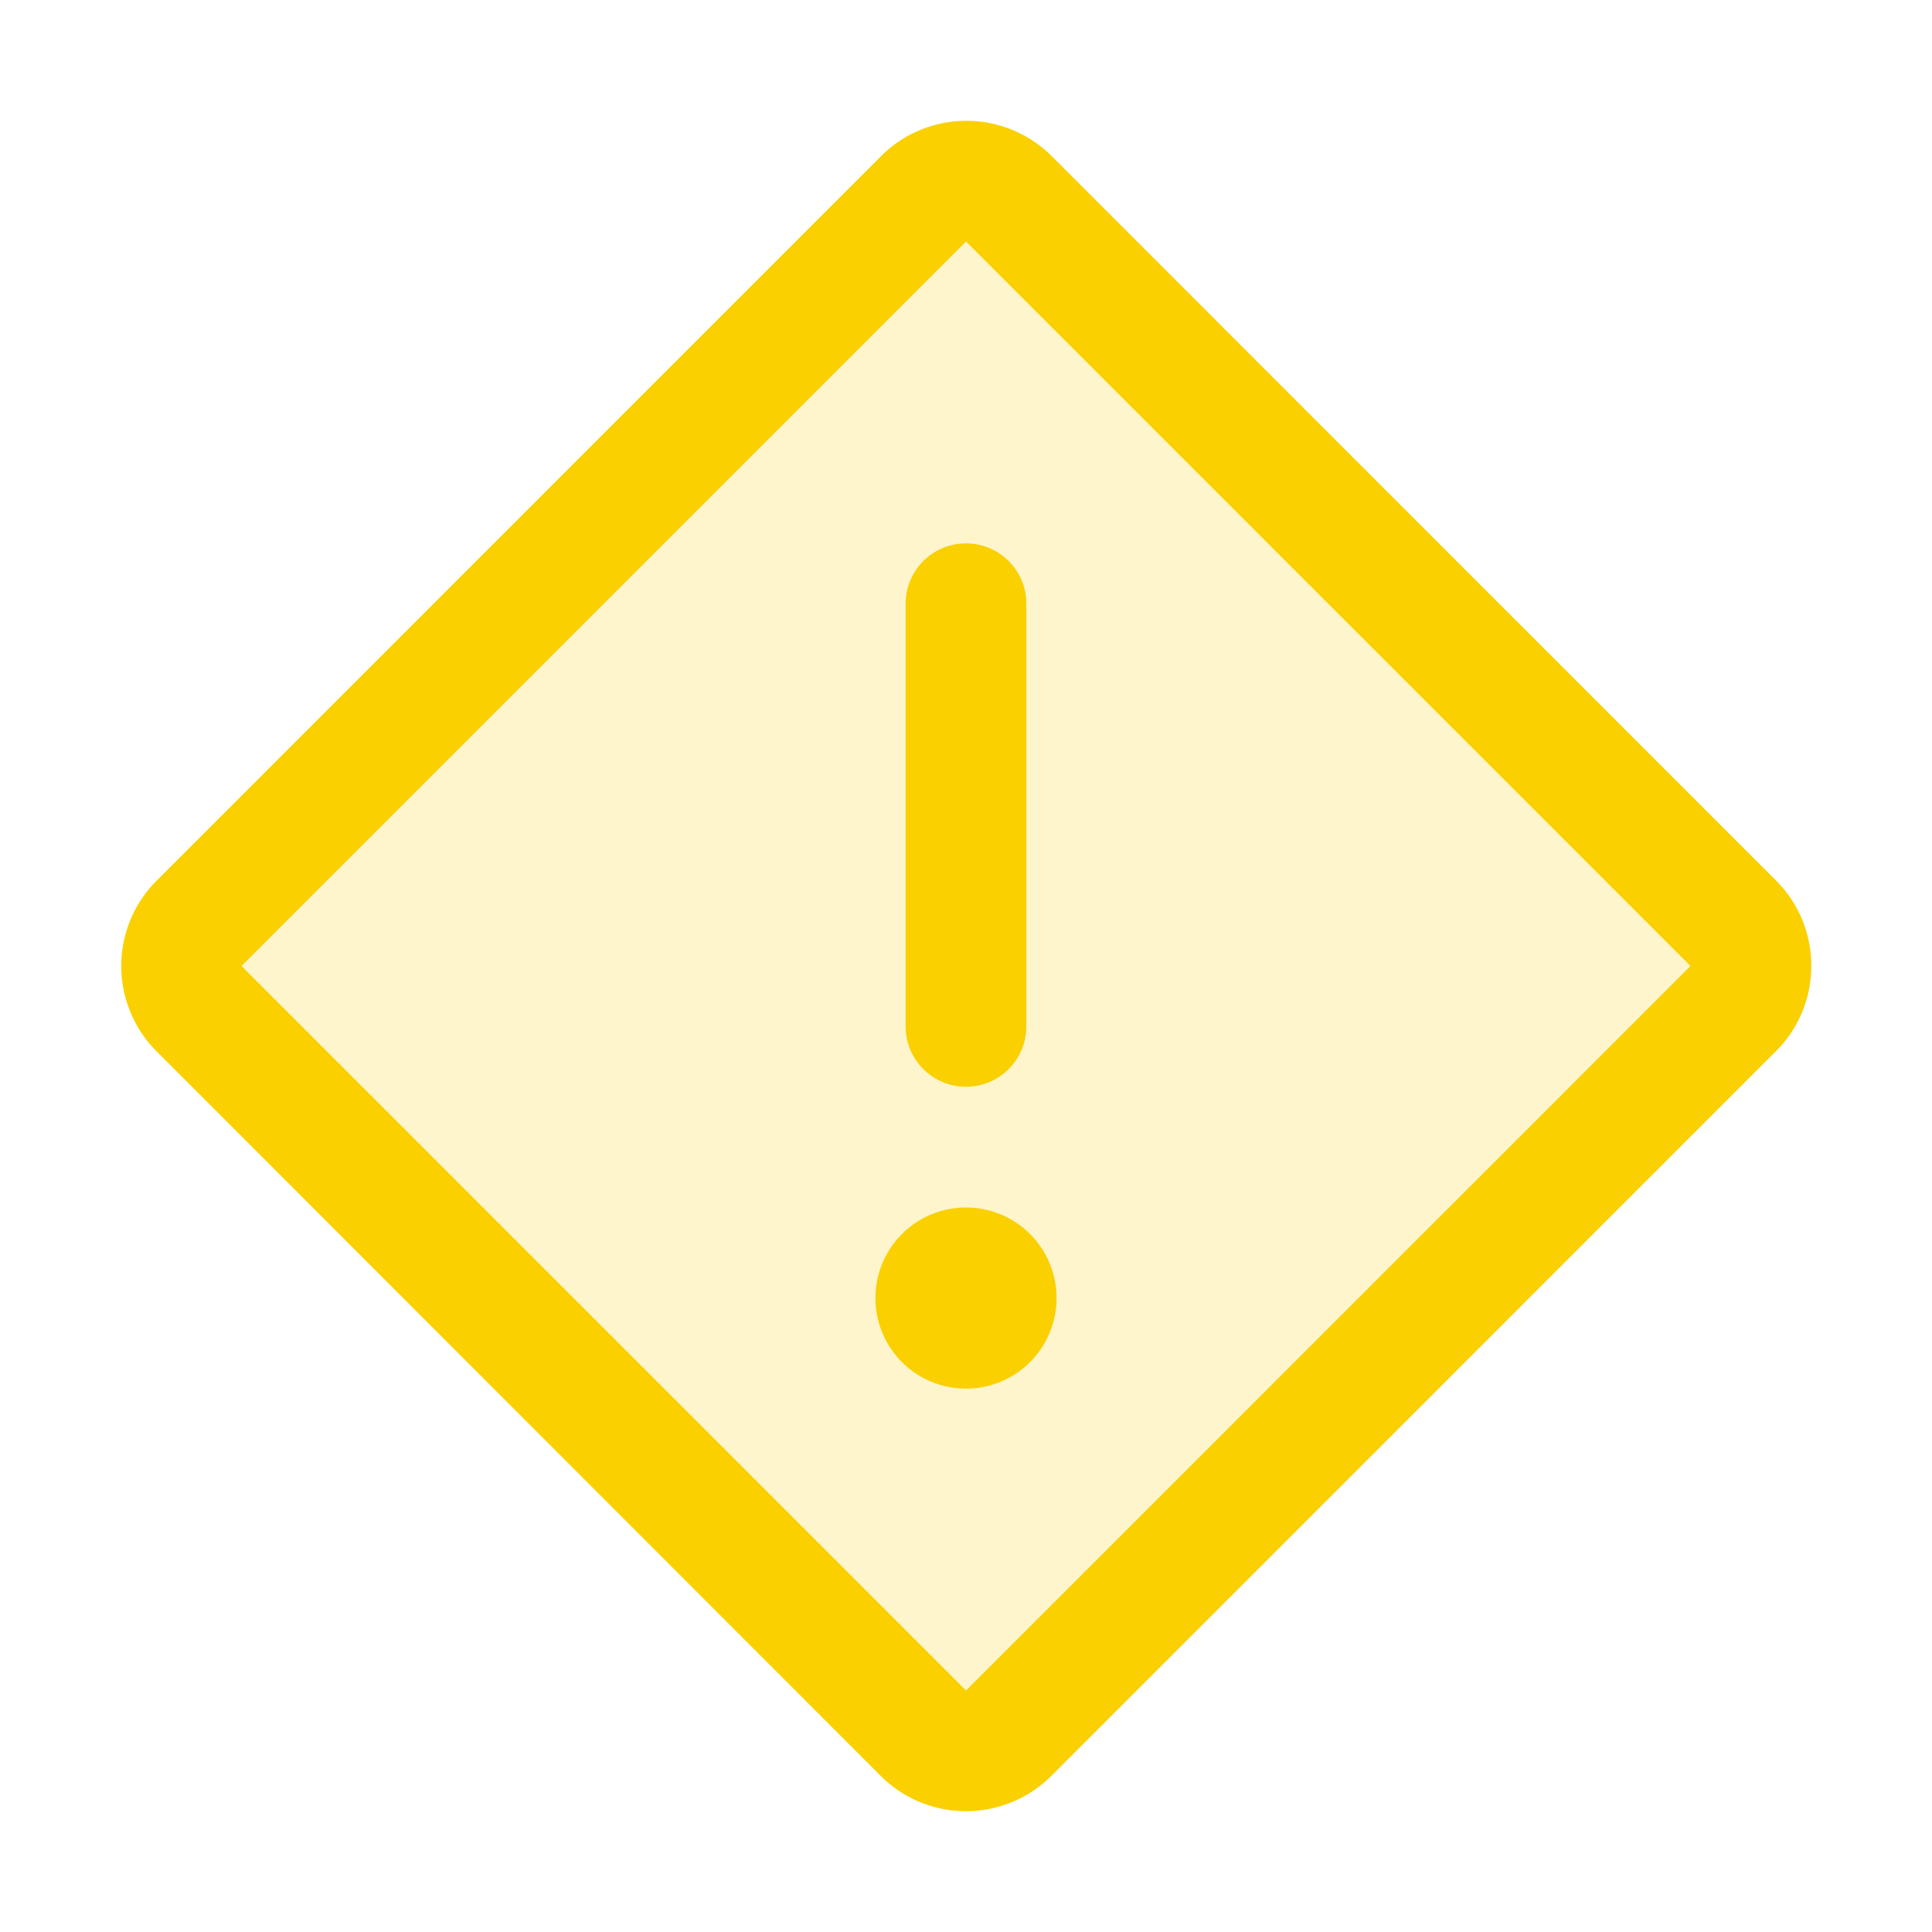 <svg xmlns="http://www.w3.org/2000/svg" viewBox="0 0 256 256" fill="#FAD000"><path d="M229.67,133.62l-96,96a7.94,7.94,0,0,1-11.24,0l-96-96a7.94,7.94,0,0,1,0-11.24l96.05-96a7.94,7.94,0,0,1,11.24,0l96,96.05A7.94,7.94,0,0,1,229.67,133.62Z" opacity="0.2"/><path d="M128,72a8,8,0,0,1,8,8v56a8,8,0,0,1-16,0V80A8,8,0,0,1,128,72ZM116,172a12,12,0,1,0,12-12A12,12,0,0,0,116,172Zm124-44a15.85,15.85,0,0,1-4.67,11.28l-96.05,96.06a16,16,0,0,1-22.56,0h0l-96-96.06a16,16,0,0,1,0-22.56l96.05-96.06a16,16,0,0,1,22.56,0l96.05,96.06A15.85,15.85,0,0,1,240,128Zm-16,0L128,32,32,128,128,224h0Z"/></svg>